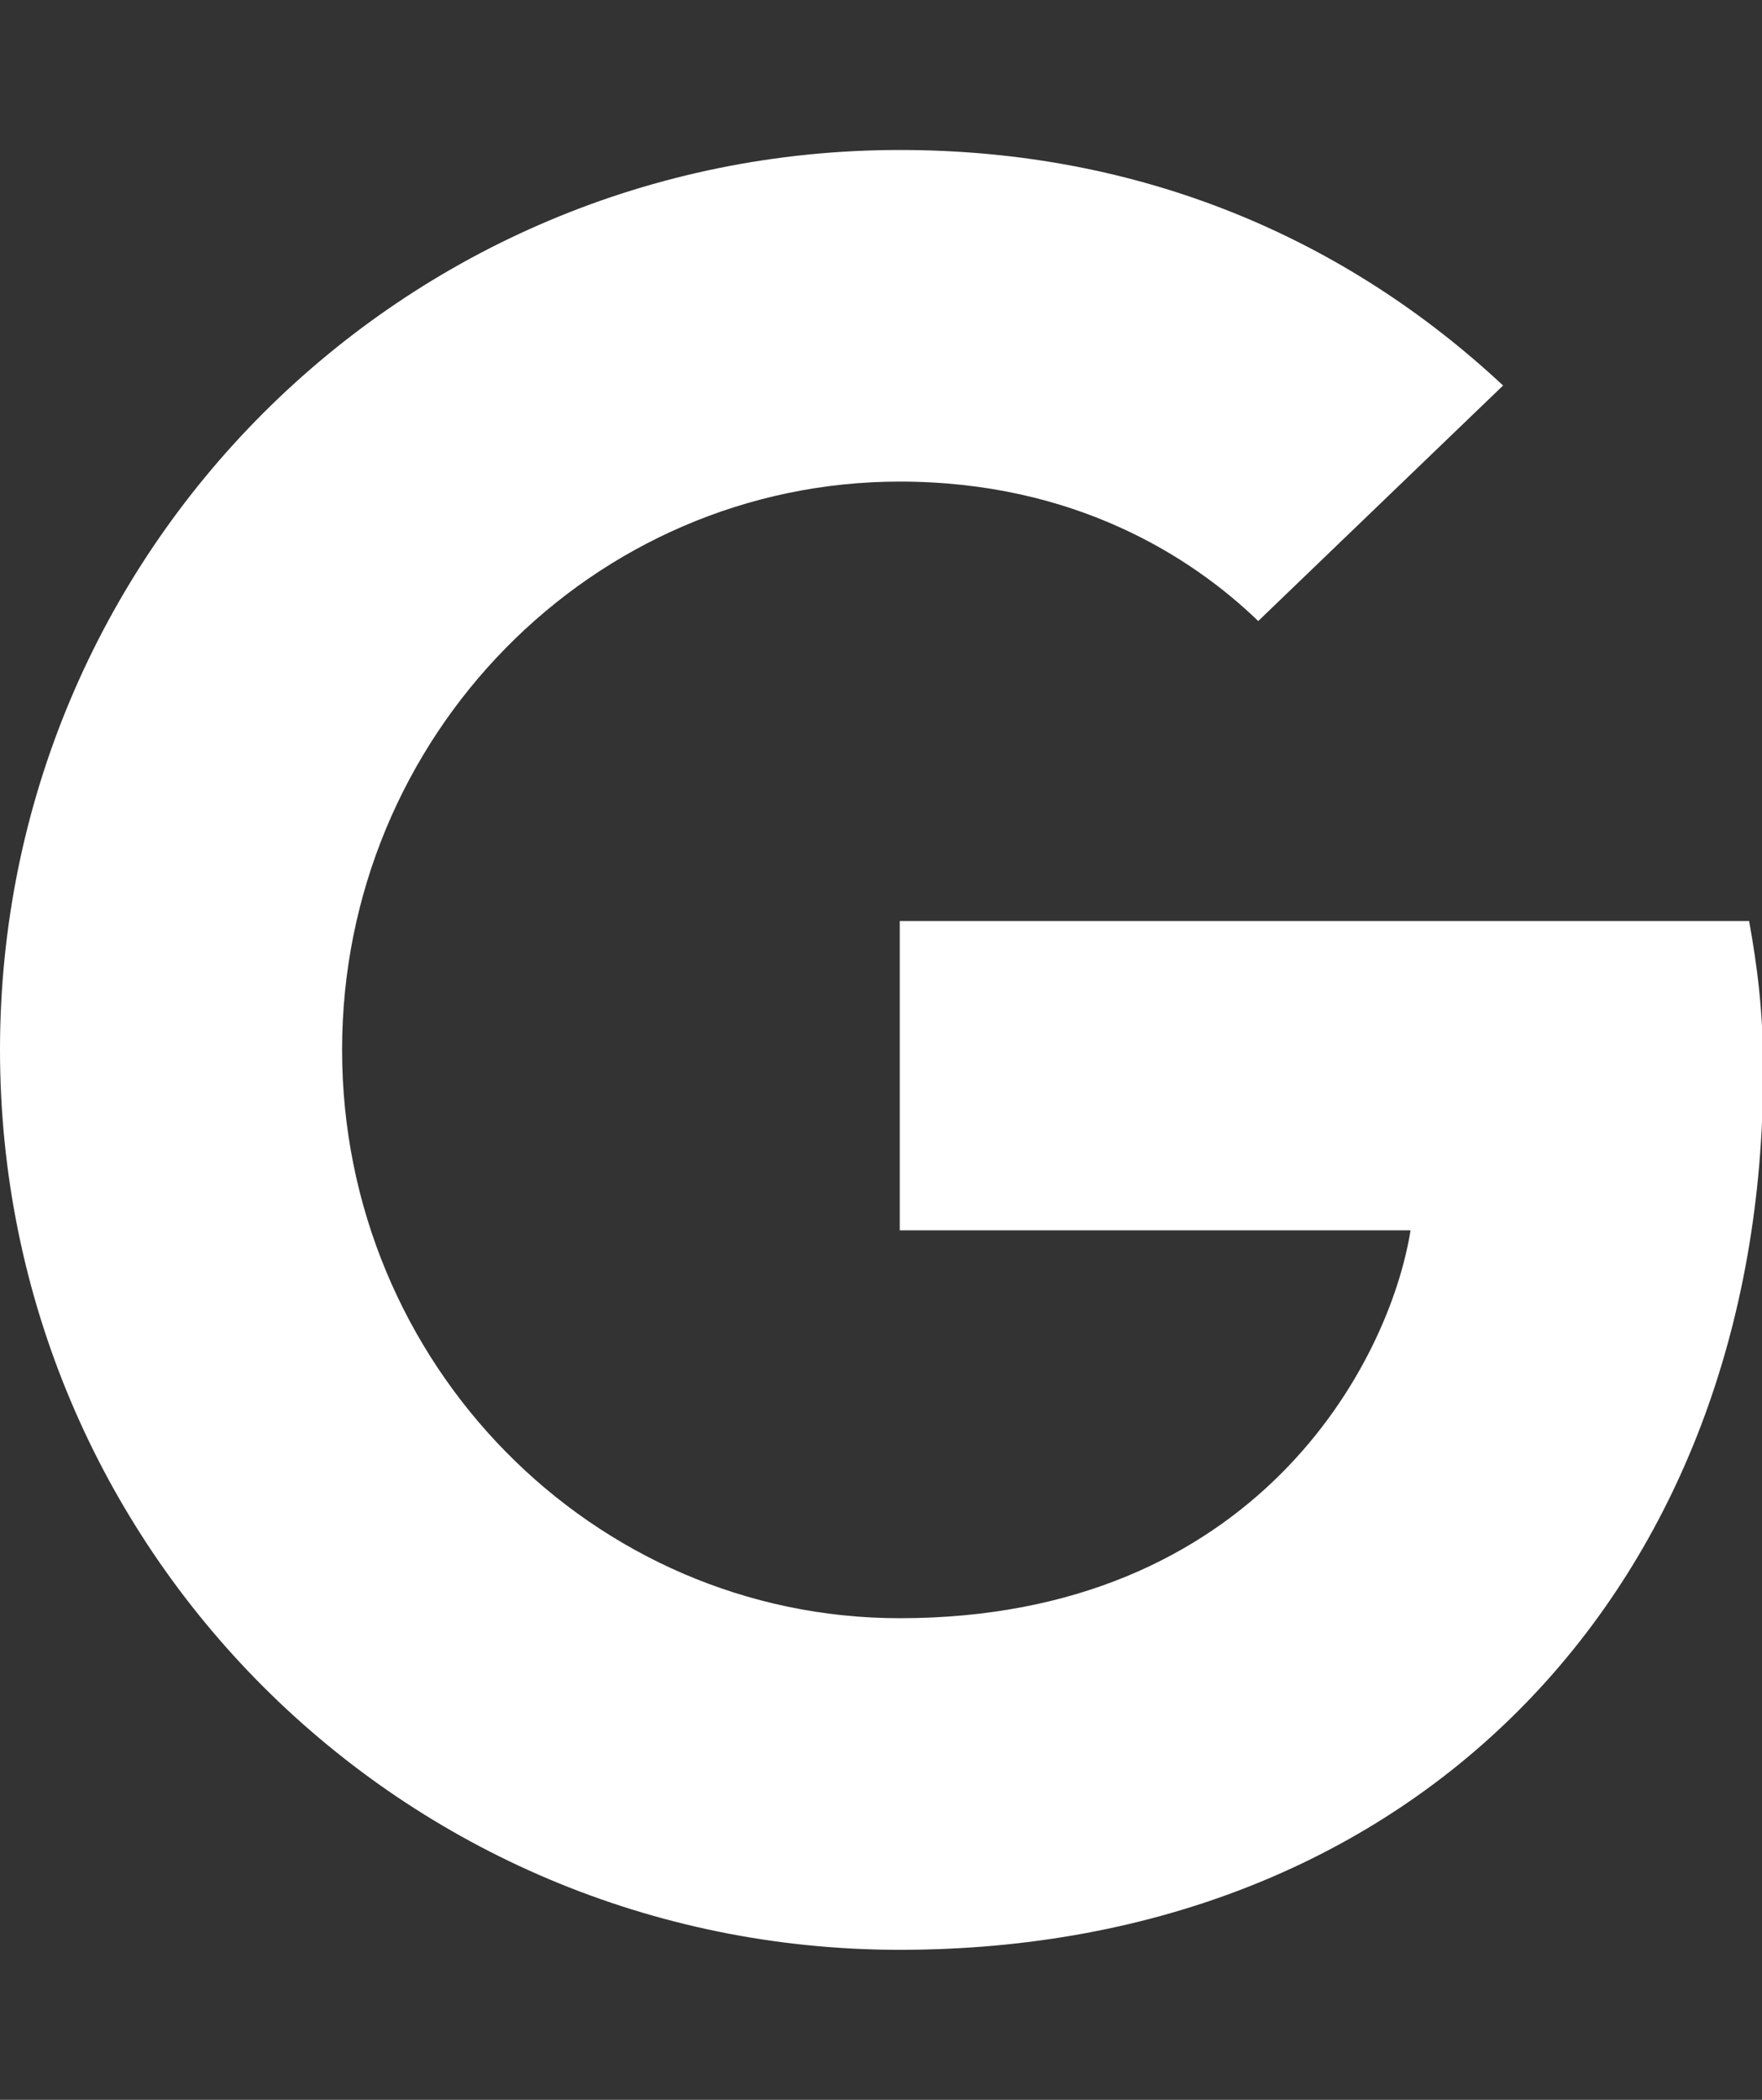 <!-- Generated by IcoMoon.io -->
<svg version="1.1" xmlns="http://www.w3.org/2000/svg" width="376" height="448" viewBox="0 0 376 448">
<rect x="0" y="0" width="376" height="448" fill="#333333" stroke="none"/>
<title></title>
<g id="icomoon-ignore">
</g>
<path fill="#ffffff" d="M192 196.5h181.25c1.75 9.75 3 19.25 3 32 0 109.5-73.5 187.5-184.25 187.5-106.25 0-192-85.75-192-192s85.75-192 192-192c51.75 0 95.25 19 128.75 50.25l-52.25 50.25c-14.25-13.75-39.25-29.75-76.5-29.75-65.5 0-119 54.25-119 121.25s53.5 121.25 119 121.25c76 0 104.5-54.5 109-82.75h-109v-66z"></path>
</svg>
